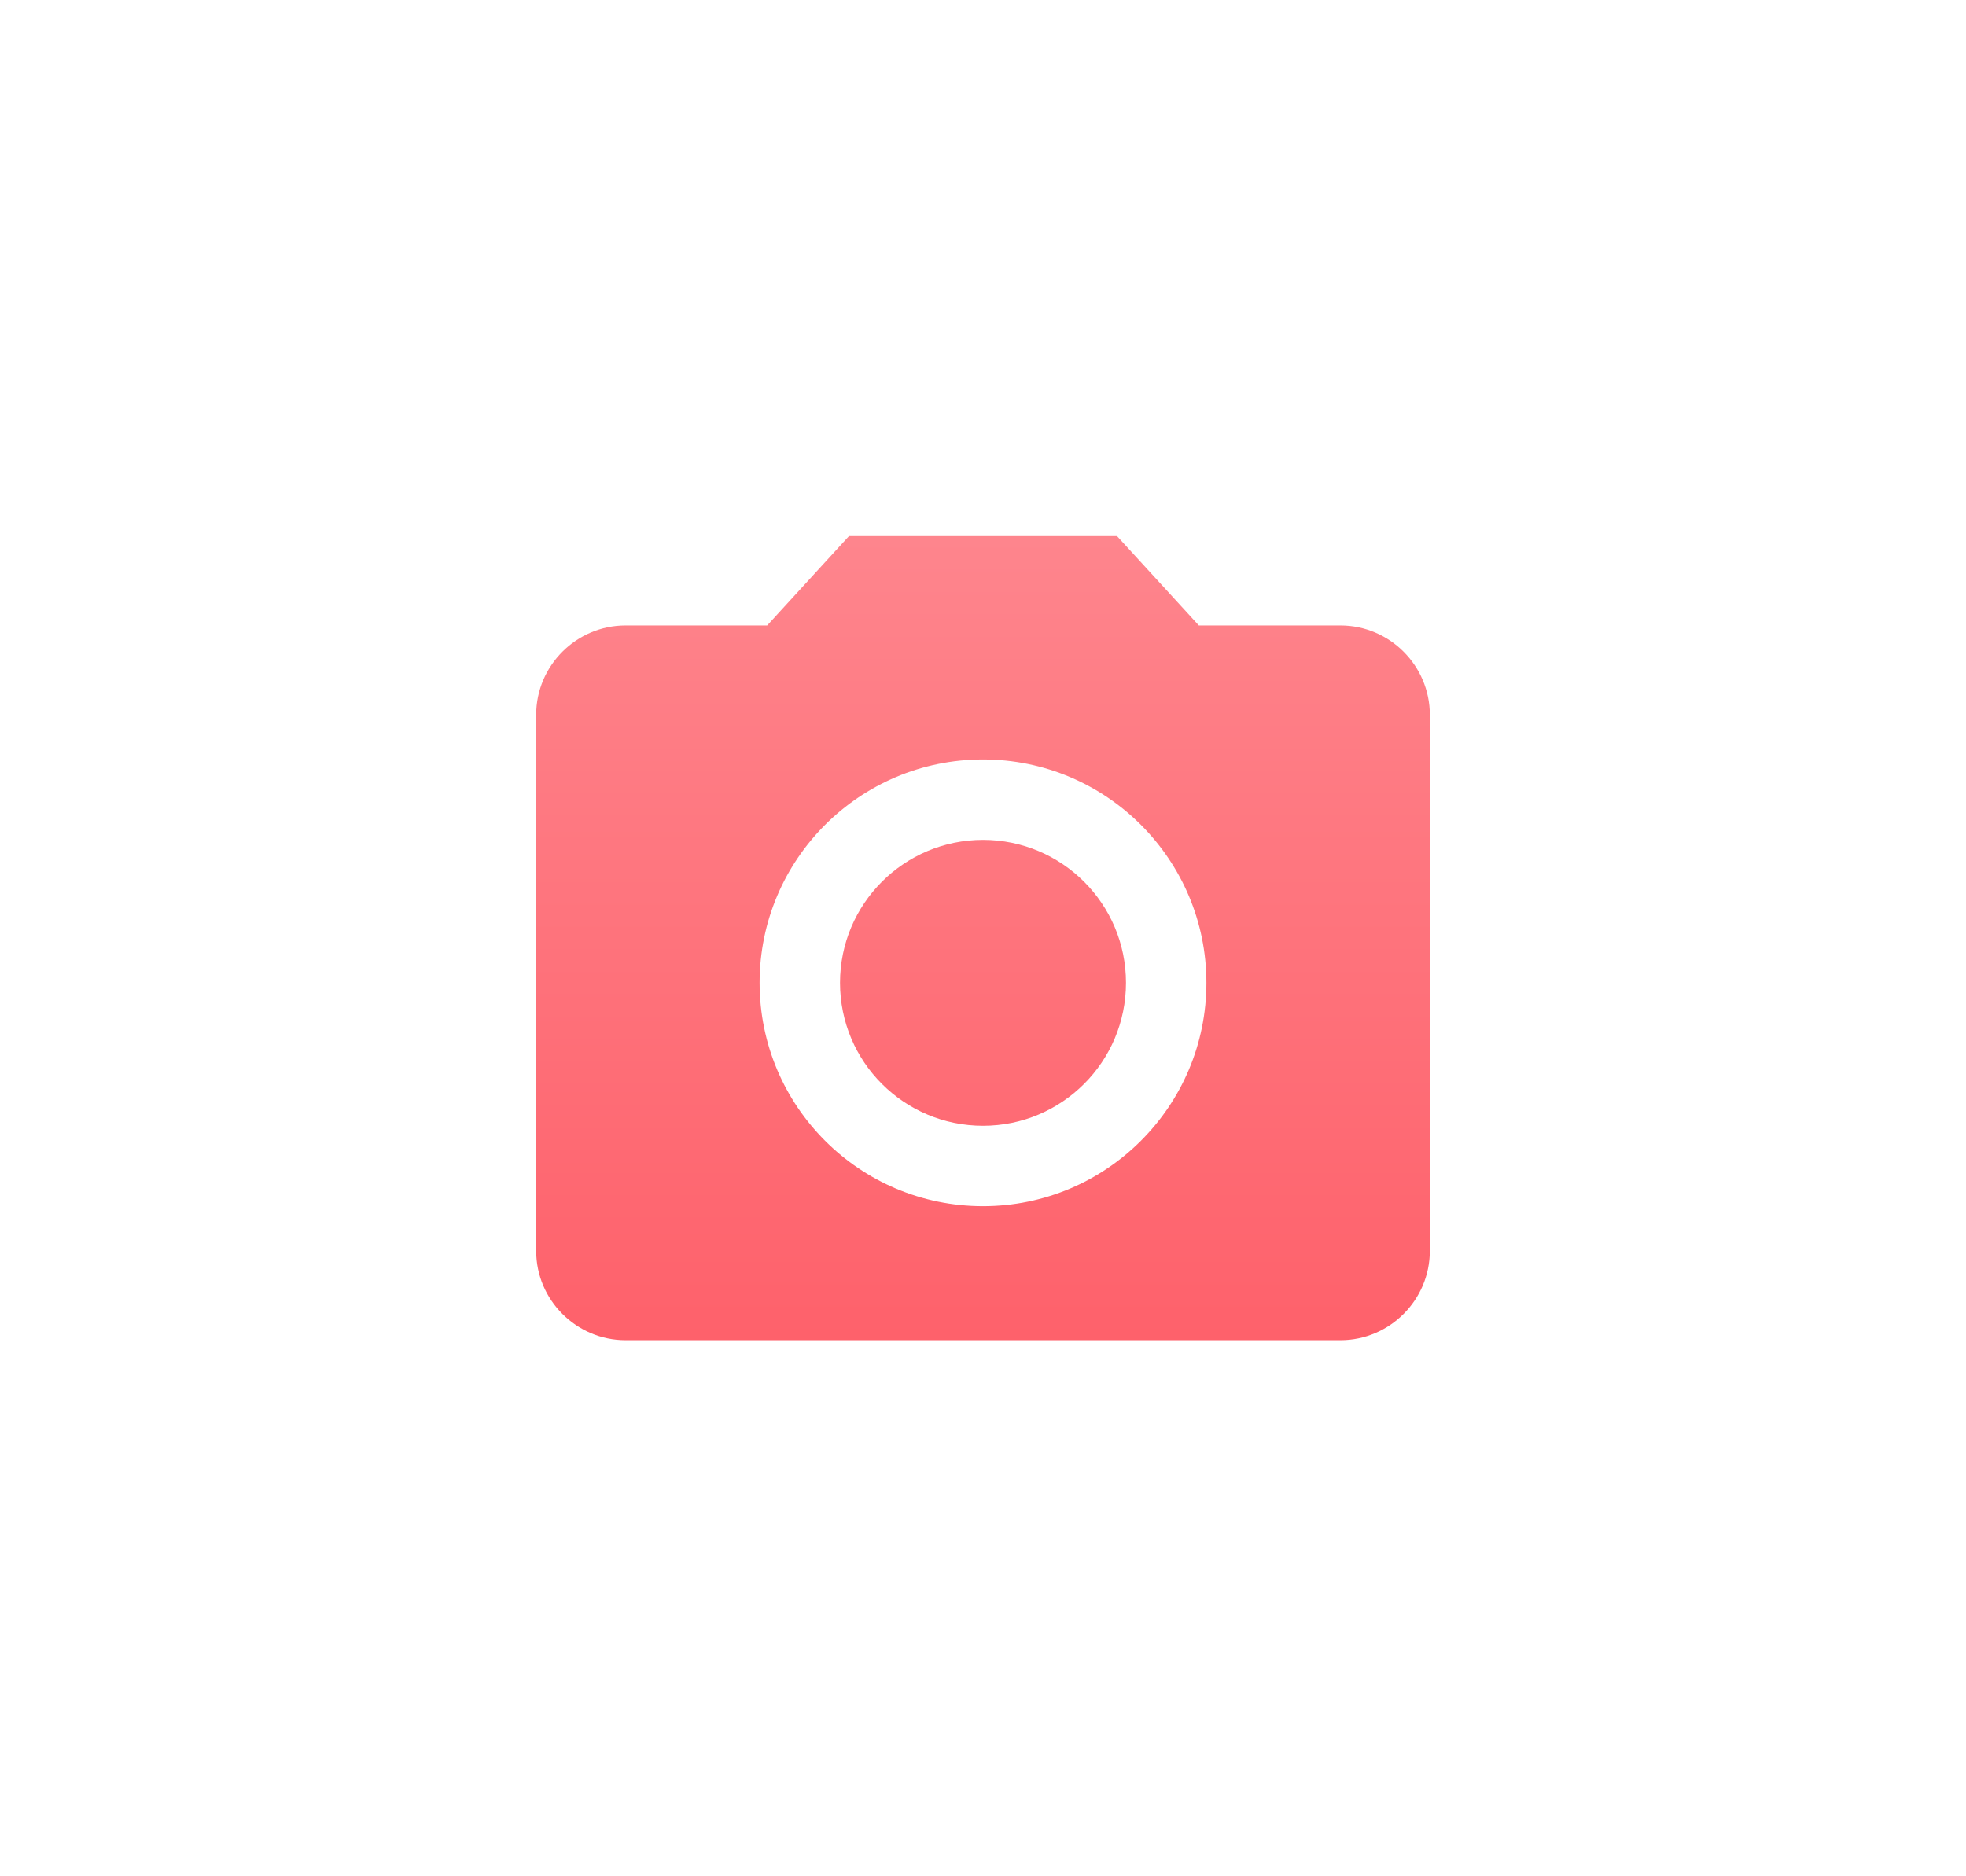 <svg width="44" height="42" viewBox="0 0 44 42" fill="none" xmlns="http://www.w3.org/2000/svg">
<g filter="url(#filter0_d_130_548)">
<path fill-rule="evenodd" clip-rule="evenodd" d="M17.17 10L19 8H25L26.83 10H30C31.1 10 32 10.9 32 12V24C32 25.1 31.1 26 30 26H14C12.9 26 12 25.1 12 24V12C12 10.9 12.9 10 14 10H17.17ZM17 18C17 20.76 19.24 23 22 23C24.76 23 27 20.76 27 18C27 15.24 24.76 13 22 13C19.24 13 17 15.24 17 18ZM25.2 18C25.2 19.767 23.767 21.2 22 21.2C20.233 21.2 18.8 19.767 18.8 18C18.8 16.233 20.233 14.8 22 14.8C23.767 14.8 25.2 16.233 25.2 18Z" fill="url(#paint0_linear_130_548)"/>
</g>
<defs>
<filter id="filter0_d_130_548" x="-2" y="-2" width="48" height="48" filterUnits="userSpaceOnUse" color-interpolation-filters="sRGB">
<feFlood flood-opacity="0" result="BackgroundImageFix"/>
<feColorMatrix in="SourceAlpha" type="matrix" values="0 0 0 0 0 0 0 0 0 0 0 0 0 0 0 0 0 0 127 0" result="hardAlpha"/>
<feOffset dy="4"/>
<feGaussianBlur stdDeviation="6"/>
<feColorMatrix type="matrix" values="0 0 0 0 0.996 0 0 0 0 0.38 0 0 0 0 0.42 0 0 0 0.24 0"/>
<feBlend mode="normal" in2="BackgroundImageFix" result="effect1_dropShadow_130_548"/>
<feBlend mode="normal" in="SourceGraphic" in2="effect1_dropShadow_130_548" result="shape"/>
</filter>
<linearGradient id="paint0_linear_130_548" x1="22" y1="8" x2="22" y2="26" gradientUnits="userSpaceOnUse">
<stop stop-color="#FE858D"/>
<stop offset="1" stop-color="#FE616B"/>
</linearGradient>
</defs>
</svg>
